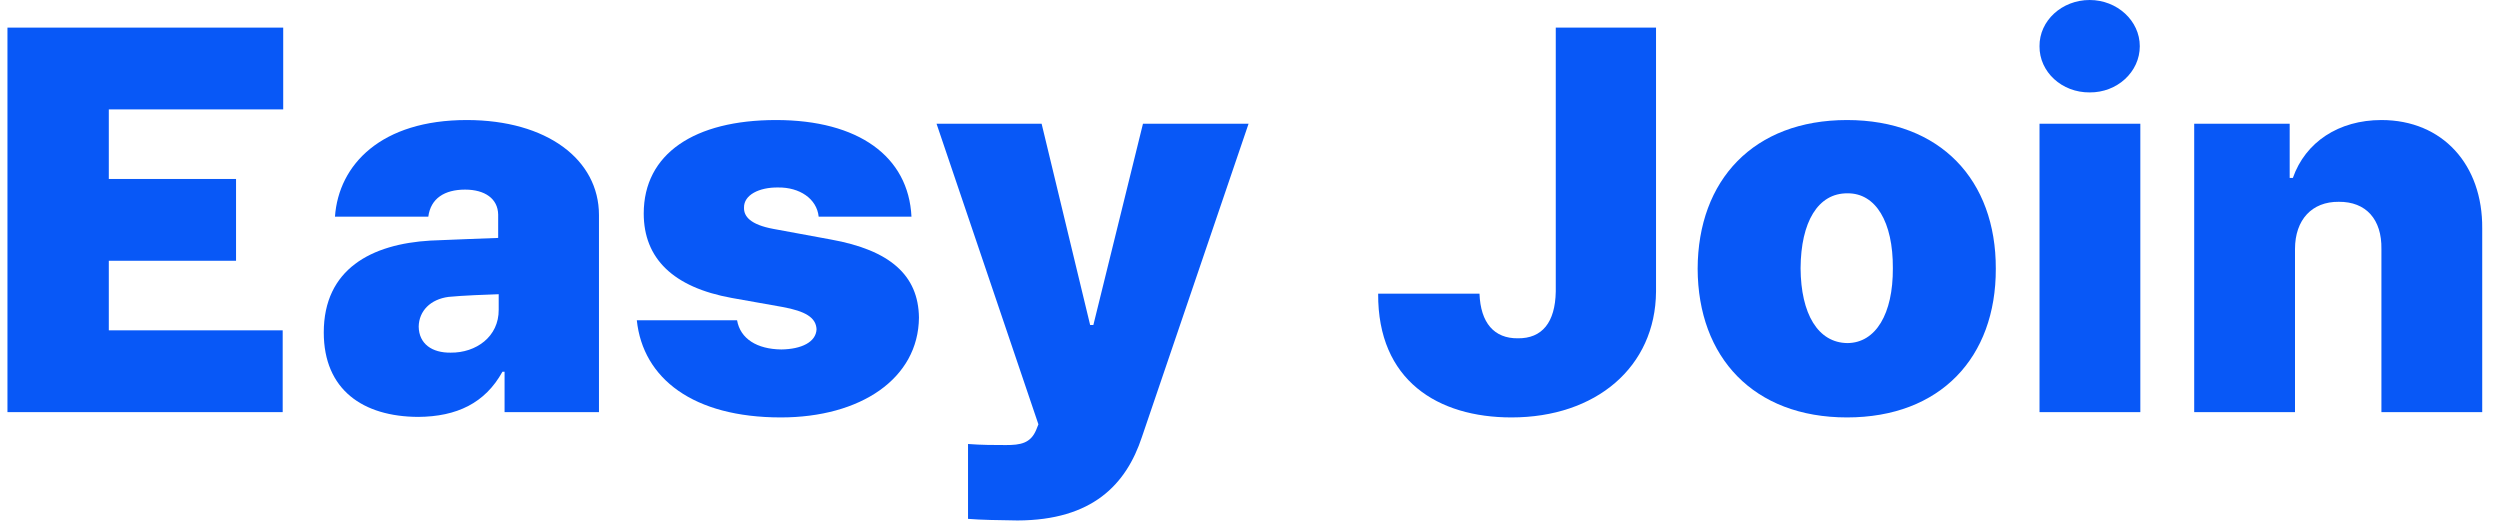 <svg width="134" height="28" viewBox="0 0 134 28" fill="none" xmlns="http://www.w3.org/2000/svg">
<path d="M123.012 13.351V22.09H117.609V6.633H122.727V9.536H122.898C123.57 7.615 125.357 6.434 127.644 6.434C130.931 6.434 133.075 8.839 133.047 12.241V22.09H127.644V13.351C127.672 11.757 126.815 10.803 125.357 10.817C123.927 10.803 123.012 11.771 123.012 13.351Z" fill="#0858F7"/>
<path d="M109.318 22.089V6.633H114.722V22.089H109.318ZM109.318 2.477C109.304 1.11 110.519 0 112.006 0C113.478 0 114.693 1.11 114.693 2.477C114.693 3.857 113.478 4.967 112.006 4.953C110.519 4.967 109.304 3.857 109.318 2.477Z" fill="#0858F7"/>
<path d="M98.999 22.374C93.996 22.374 91.008 19.158 90.994 14.404C91.008 9.65 93.996 6.434 98.999 6.434C104.001 6.434 106.989 9.65 106.975 14.404C106.989 19.158 104.001 22.374 98.999 22.374ZM96.511 14.376C96.526 16.824 97.441 18.375 99.027 18.389C100.542 18.375 101.471 16.824 101.457 14.376C101.471 11.899 100.542 10.348 99.027 10.362C97.441 10.348 96.526 11.899 96.511 14.376Z" fill="#0858F7"/>
<path d="M83.389 1.48H88.763V15.628C88.735 19.67 85.547 22.374 81.016 22.374C77.071 22.374 73.841 20.396 73.869 15.742H79.301C79.358 17.307 80.087 18.147 81.359 18.133C82.66 18.147 83.36 17.279 83.389 15.628V1.48Z" fill="#0858F7"/>
<path d="M54.544 27.897C53.53 27.883 52.586 27.868 51.886 27.811V23.798C52.615 23.855 53.315 23.855 53.916 23.855C54.687 23.855 55.245 23.769 55.545 23.029L55.659 22.744L50.199 6.633H55.831L58.432 17.421H58.604L61.263 6.633H66.923L61.205 23.428C60.362 25.975 58.547 27.883 54.544 27.897Z" fill="#0858F7"/>
<path d="M43.881 11.614C43.781 10.646 42.852 10.034 41.709 10.049C40.694 10.034 39.865 10.447 39.879 11.13C39.865 11.6 40.222 12.041 41.451 12.269L44.539 12.838C47.697 13.408 49.227 14.746 49.256 17.023C49.227 20.296 46.125 22.374 41.851 22.374C37.163 22.374 34.462 20.296 34.133 17.165H39.507C39.679 18.162 40.579 18.716 41.88 18.731C42.966 18.716 43.738 18.332 43.767 17.649C43.738 17.023 43.181 16.681 41.937 16.453L39.221 15.97C36.077 15.4 34.504 13.849 34.504 11.444C34.504 8.241 37.22 6.434 41.594 6.434C46.011 6.434 48.698 8.383 48.855 11.614H43.881Z" fill="#0858F7"/>
<path d="M17.354 17.82C17.354 14.418 19.912 13.08 23.071 12.895C24.243 12.838 26.073 12.781 26.702 12.753V11.501C26.687 10.646 25.987 10.163 24.929 10.163C23.829 10.163 23.085 10.632 22.957 11.614H17.954C18.154 8.81 20.441 6.434 25.015 6.434C29.317 6.434 32.105 8.554 32.105 11.529V22.09H27.045V19.926H26.93C26.001 21.606 24.486 22.332 22.413 22.346C19.455 22.332 17.354 20.894 17.354 17.82ZM22.442 17.507C22.456 18.432 23.157 18.916 24.157 18.902C25.515 18.916 26.744 18.048 26.73 16.596V15.77C26.187 15.785 24.758 15.841 24.043 15.913C23.071 16.041 22.456 16.667 22.442 17.507Z" fill="#0858F7"/>
<path d="M0.4 22.09V1.48H15.18V5.864H5.832V9.593H12.652V13.977H5.832V17.706H15.152V22.09H0.4Z" fill="#0858F7"/>
</svg>
